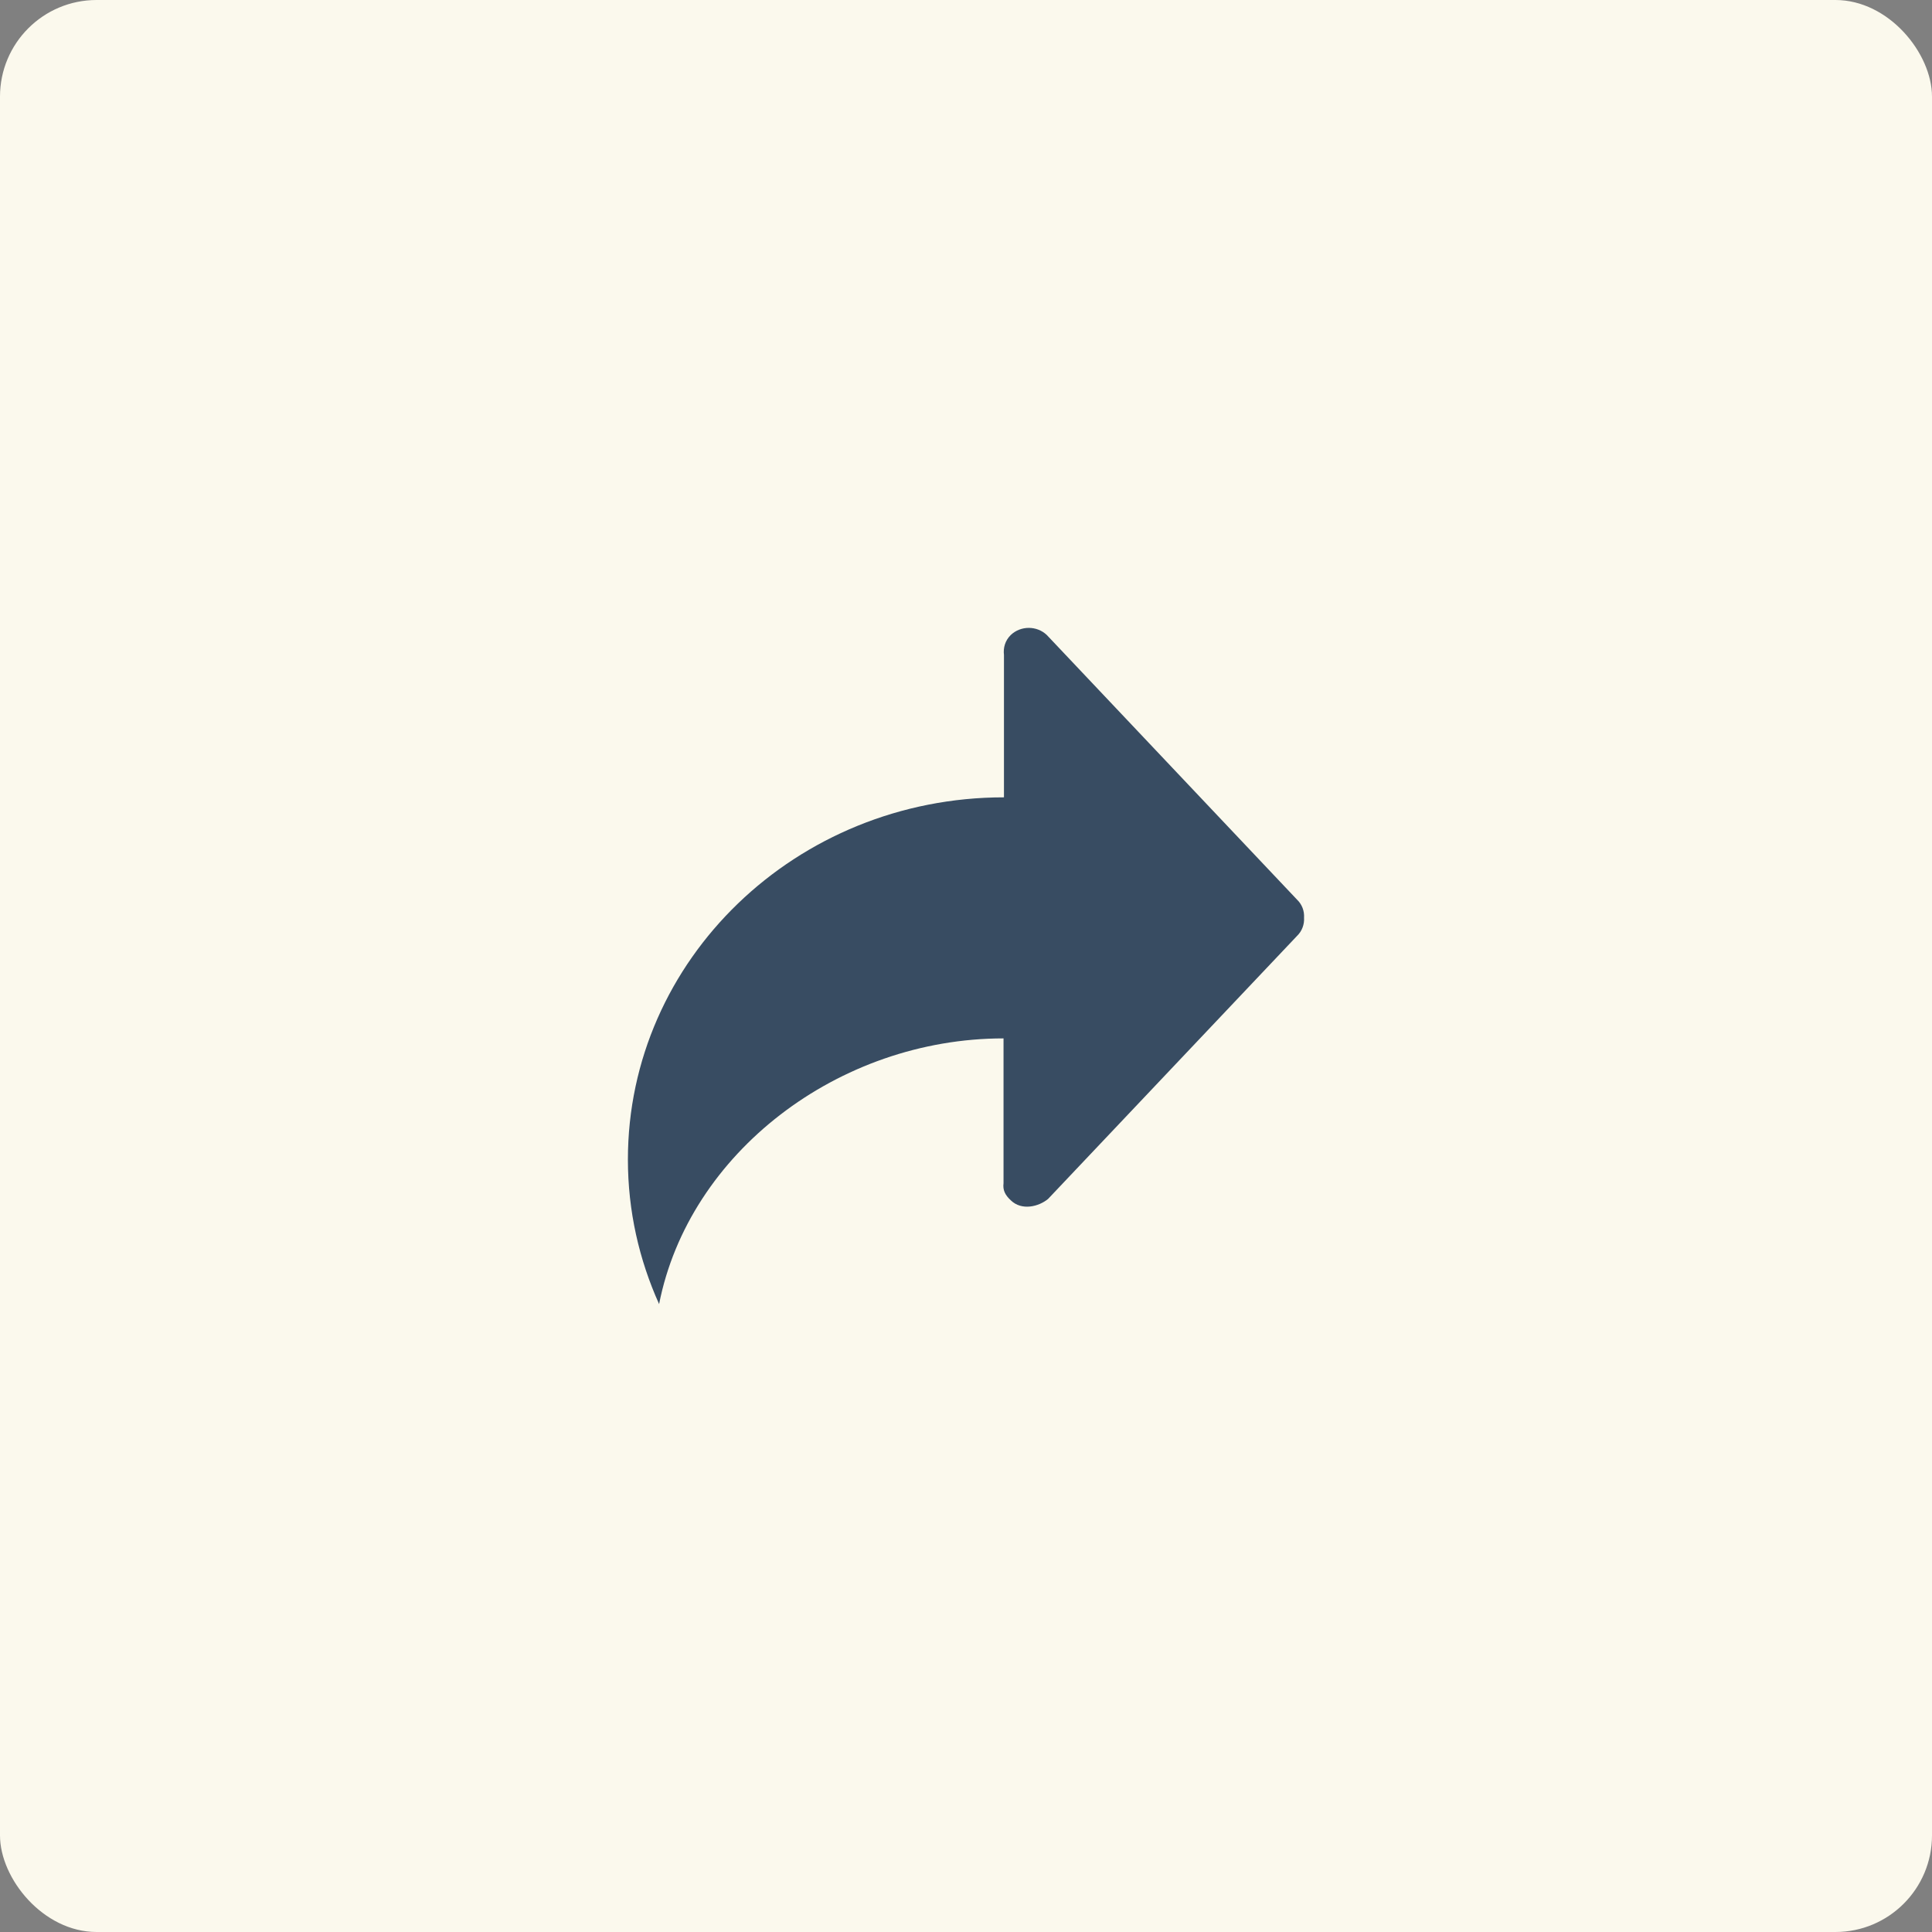 <?xml version="1.0" encoding="UTF-8" standalone="no"?>
<svg width="40px" height="40px" viewBox="0 0 40 40" version="1.1" xmlns="http://www.w3.org/2000/svg" xmlns:xlink="http://www.w3.org/1999/xlink">
    <rect x="0" y="0" width="40" height="40" fill="#808080" stroke="none"/>
    <!-- Generator: Sketch 49.1 (51147) - http://www.bohemiancoding.com/sketch -->
    <title>btn/tools/share/hover</title>
    <desc>Created with Sketch.</desc>
    <defs></defs>
    <g id="btn/tools/share/hover" stroke="none" stroke-width="1" fill="none" fill-rule="evenodd">
        <rect id="Rectangle" fill="#FBF9ED" x="0" y="0" width="40" height="40" rx="2"></rect>
        <path d="M26.85,18.622 L21.672,13.146 C21.466,12.951 21.133,12.951 20.928,13.146 C20.81,13.261 20.768,13.411 20.786,13.561 L20.786,16.508 C16.486,16.508 13,19.866 13,24.007 C13,25.072 13.232,26.081 13.646,27 C14.26,23.873 17.355,21.499 20.777,21.499 L20.777,24.497 C20.759,24.642 20.81,24.742 20.928,24.852 C21.155,25.072 21.508,24.982 21.7,24.822 L26.85,19.381 C26.96,19.276 27.007,19.136 26.999,19.001 C27.007,18.862 26.96,18.727 26.85,18.622" id="Fill-11" fill="#384C62"></path>
    </g>
</svg>
